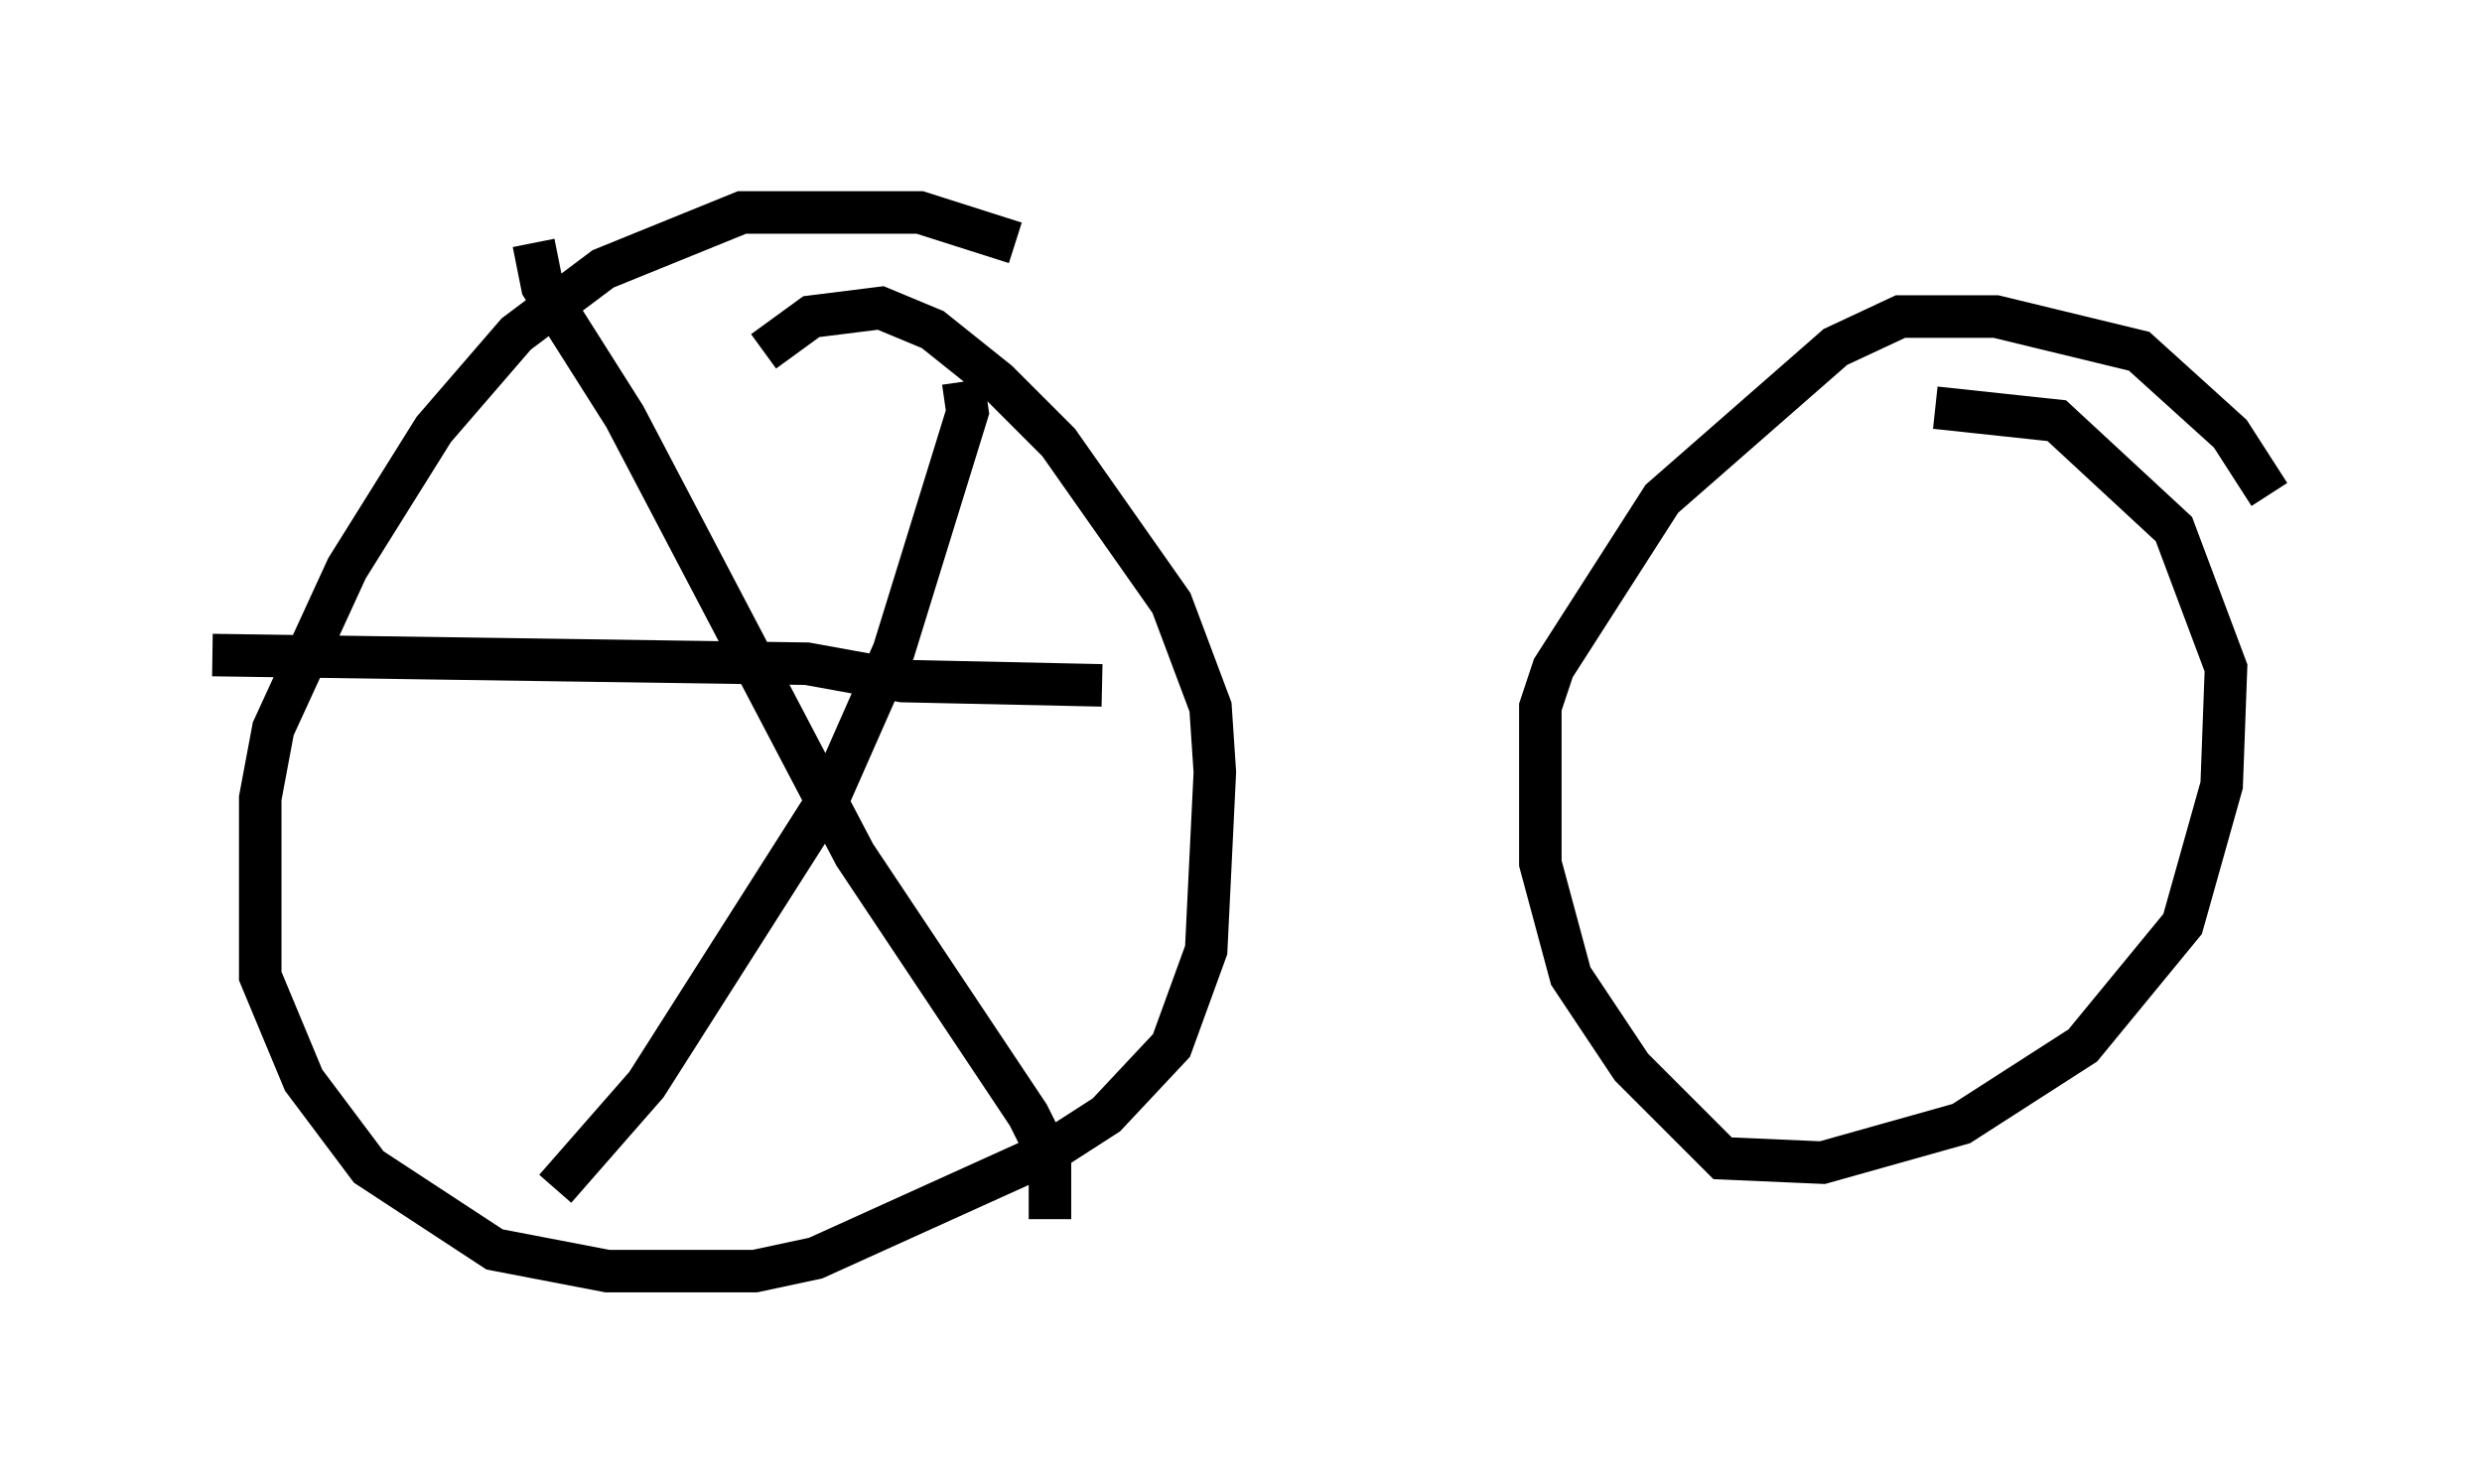 <?xml version="1.0" encoding="utf-8" ?>
<svg baseProfile="full" height="34.909" version="1.1" width="58.388" xmlns="http://www.w3.org/2000/svg" xmlns:ev="http://www.w3.org/2001/xml-events" xmlns:xlink="http://www.w3.org/1999/xlink"><defs /><rect fill="white" height="34.909" width="58.388" x="0" y="0" /><path d="M24.6, 6.429 m-0.715, -0.715 l-2.246, -0.715 -4.185, 0.0 l-3.267, 1.327 -2.042, 1.531 l-1.94, 2.246 -2.042, 3.267 l-1.735, 3.777 -0.306, 1.633 l0.0, 4.185 1.021, 2.45 l1.531, 2.042 2.96, 1.94 l2.654, 0.51 3.471, 0.0 l1.429, -0.306 5.41, -2.45 l1.429, -0.919 1.531, -1.633 l0.817, -2.246 0.204, -4.185 l-0.102, -1.531 -0.919, -2.45 l-2.654, -3.777 -1.429, -1.429 l-1.531, -1.225 -1.225, -0.51 l-1.633, 0.204 -1.123, 0.817 m-5.41, -2.552 l0.204, 1.021 1.94, 3.063 l5.41, 10.311 4.083, 6.125 l0.51, 1.021 0.0, 1.429 m-11.638, -0.715 l2.144, -2.45 4.288, -6.738 l1.531, -3.471 1.735, -5.615 l-0.102, -0.715 m-17.661, 6.431 l13.986, 0.204 2.246, 0.408 l4.696, 0.102 m27.461, -4.492 l-0.919, -1.429 -2.144, -1.94 l-3.369, -0.817 -2.246, 0.0 l-1.531, 0.715 -4.083, 3.573 l-2.552, 3.981 -0.306, 0.919 l0.0, 3.675 0.715, 2.654 l1.429, 2.144 2.144, 2.144 l2.348, 0.102 3.267, -0.919 l2.858, -1.838 2.348, -2.858 l0.919, -3.267 0.102, -2.756 l-1.225, -3.267 -2.756, -2.552 l-2.858, -0.306 " fill="none" stroke="black" stroke-width="1" /></svg>